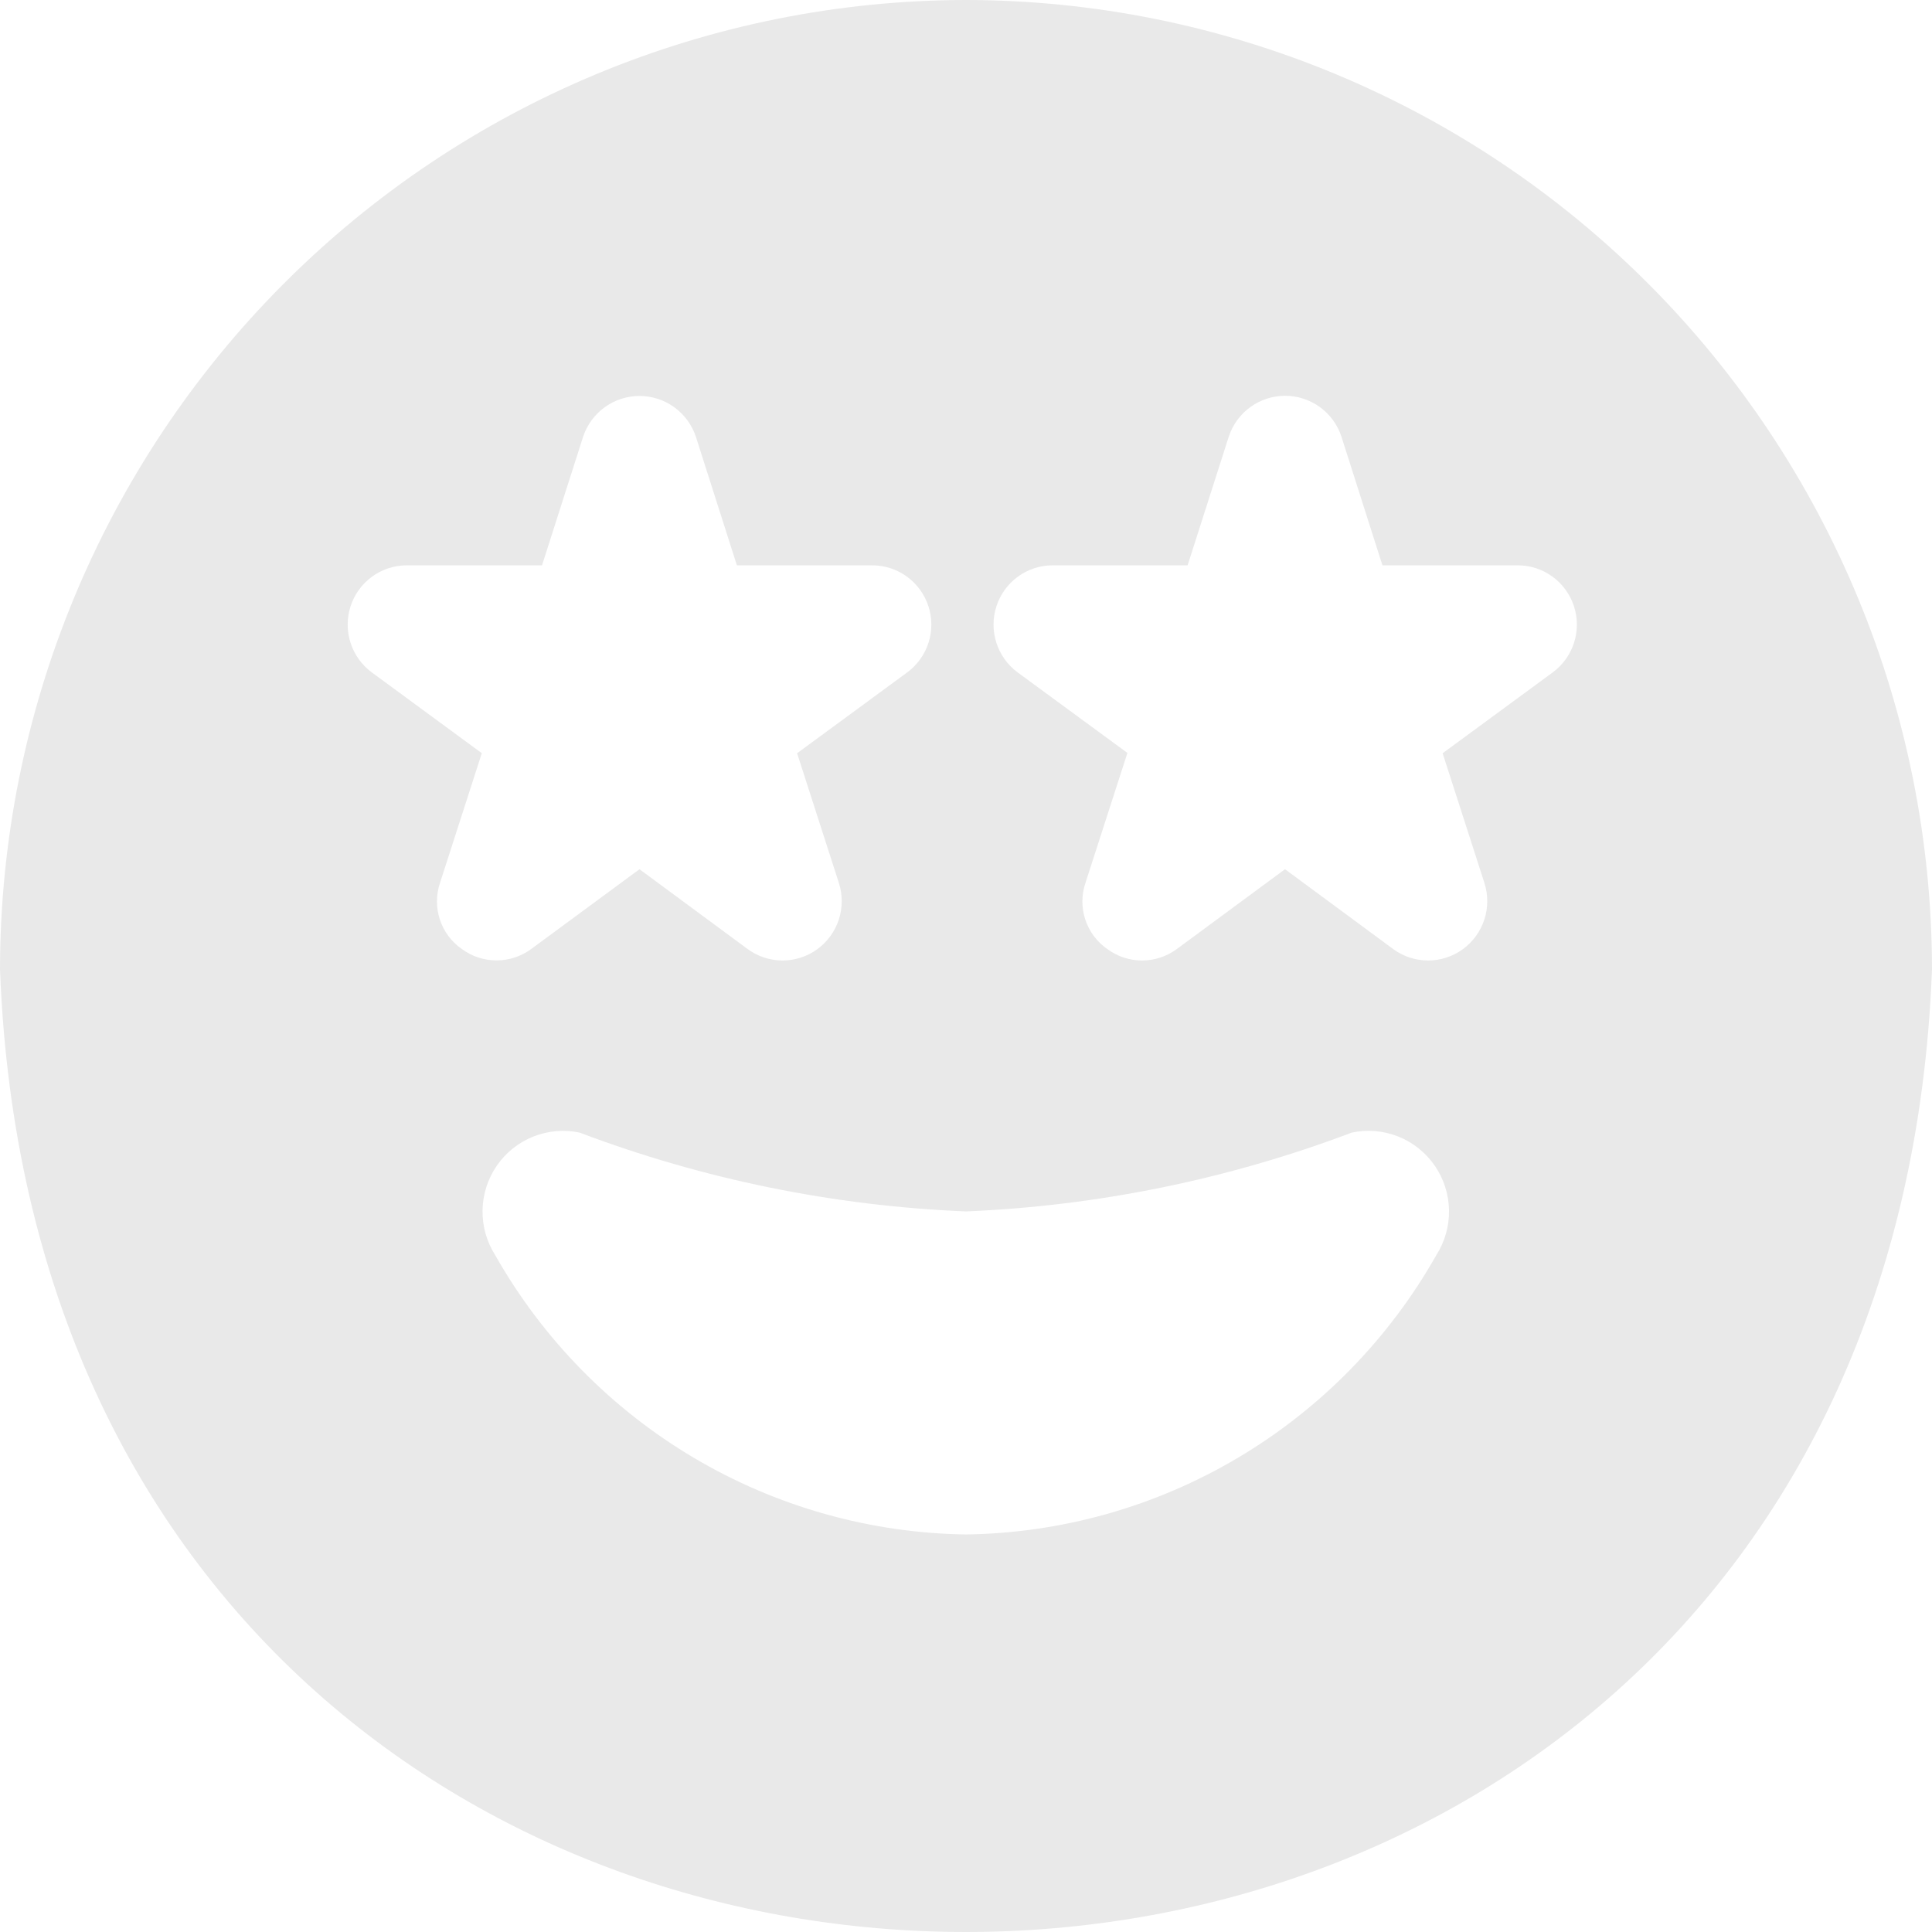 <svg width="112" height="112" viewBox="0 0 112 112" fill="none" xmlns="http://www.w3.org/2000/svg">
<path d="M56 0C41.153 0.016 26.918 5.94 16.42 16.473C5.921 27.006 0.016 41.286 0 56.182C2.8 130.622 109.2 130.59 112 56.182C111.984 41.286 106.079 27.006 95.58 16.473C85.082 5.94 70.847 0.016 56 0ZM25.508 51.181L27.93 43.663L21.555 38.981C20.973 38.553 20.541 37.951 20.32 37.262C20.099 36.572 20.1 35.831 20.324 35.142C20.548 34.454 20.983 33.854 21.567 33.429C22.151 33.003 22.854 32.774 23.576 32.773H31.421L33.805 25.314C34.034 24.627 34.473 24.029 35.059 23.605C35.645 23.182 36.349 22.954 37.072 22.954C37.794 22.954 38.499 23.182 39.085 23.605C39.671 24.029 40.11 24.627 40.339 25.314L42.719 32.773H50.563C51.286 32.772 51.991 33.001 52.576 33.427C53.161 33.853 53.597 34.454 53.822 35.143C54.046 35.833 54.047 36.576 53.825 37.266C53.602 37.956 53.168 38.558 52.584 38.985L46.209 43.667L48.631 51.186C48.853 51.878 48.851 52.623 48.625 53.314C48.399 54.004 47.96 54.605 47.373 55.031C46.785 55.456 46.078 55.684 45.354 55.681C44.629 55.678 43.924 55.446 43.339 55.016L37.072 50.39L30.8 55.011C30.216 55.443 29.509 55.676 28.784 55.676C28.058 55.676 27.352 55.443 26.768 55.011C26.172 54.597 25.726 53.999 25.499 53.308C25.271 52.617 25.275 51.87 25.508 51.181ZM83.263 72.765C80.521 77.614 76.562 81.66 71.779 84.5C66.997 87.34 61.557 88.876 56 88.954C50.439 88.876 44.995 87.341 40.208 84.502C35.421 81.662 31.457 77.616 28.709 72.765C28.213 71.988 27.957 71.081 27.973 70.158C27.989 69.236 28.276 68.338 28.798 67.579C29.321 66.82 30.055 66.232 30.91 65.891C31.764 65.549 32.7 65.468 33.6 65.658C40.776 68.37 48.338 69.913 56 70.227C63.649 69.909 71.199 68.366 78.363 65.658C79.263 65.465 80.201 65.544 81.057 65.885C81.913 66.226 82.649 66.814 83.173 67.573C83.697 68.333 83.985 69.232 84.001 70.155C84.017 71.079 83.76 71.987 83.263 72.765ZM90.006 38.985L83.631 43.667L86.053 51.186C86.275 51.878 86.273 52.623 86.047 53.314C85.821 54.004 85.382 54.605 84.795 55.031C84.207 55.456 83.5 55.684 82.776 55.681C82.051 55.678 81.346 55.446 80.761 55.016L74.494 50.39L68.222 55.016C67.638 55.448 66.931 55.681 66.206 55.681C65.481 55.681 64.774 55.448 64.19 55.016C63.59 54.601 63.142 54 62.914 53.305C62.686 52.61 62.692 51.859 62.93 51.167L65.357 43.648L58.977 38.967C58.401 38.537 57.974 37.936 57.757 37.249C57.539 36.563 57.542 35.825 57.766 35.14C57.989 34.455 58.421 33.858 59.001 33.434C59.581 33.009 60.28 32.778 60.998 32.773H68.847L71.232 25.314C71.459 24.625 71.896 24.024 72.483 23.599C73.069 23.173 73.775 22.944 74.499 22.944C75.223 22.944 75.928 23.173 76.515 23.599C77.101 24.024 77.539 24.625 77.765 25.314L80.141 32.773H87.985C88.708 32.772 89.413 33.001 89.998 33.427C90.584 33.853 91.019 34.454 91.244 35.143C91.468 35.833 91.469 36.576 91.247 37.266C91.024 37.956 90.59 38.558 90.006 38.985Z" fill="#E9E9E9"/>
</svg>

